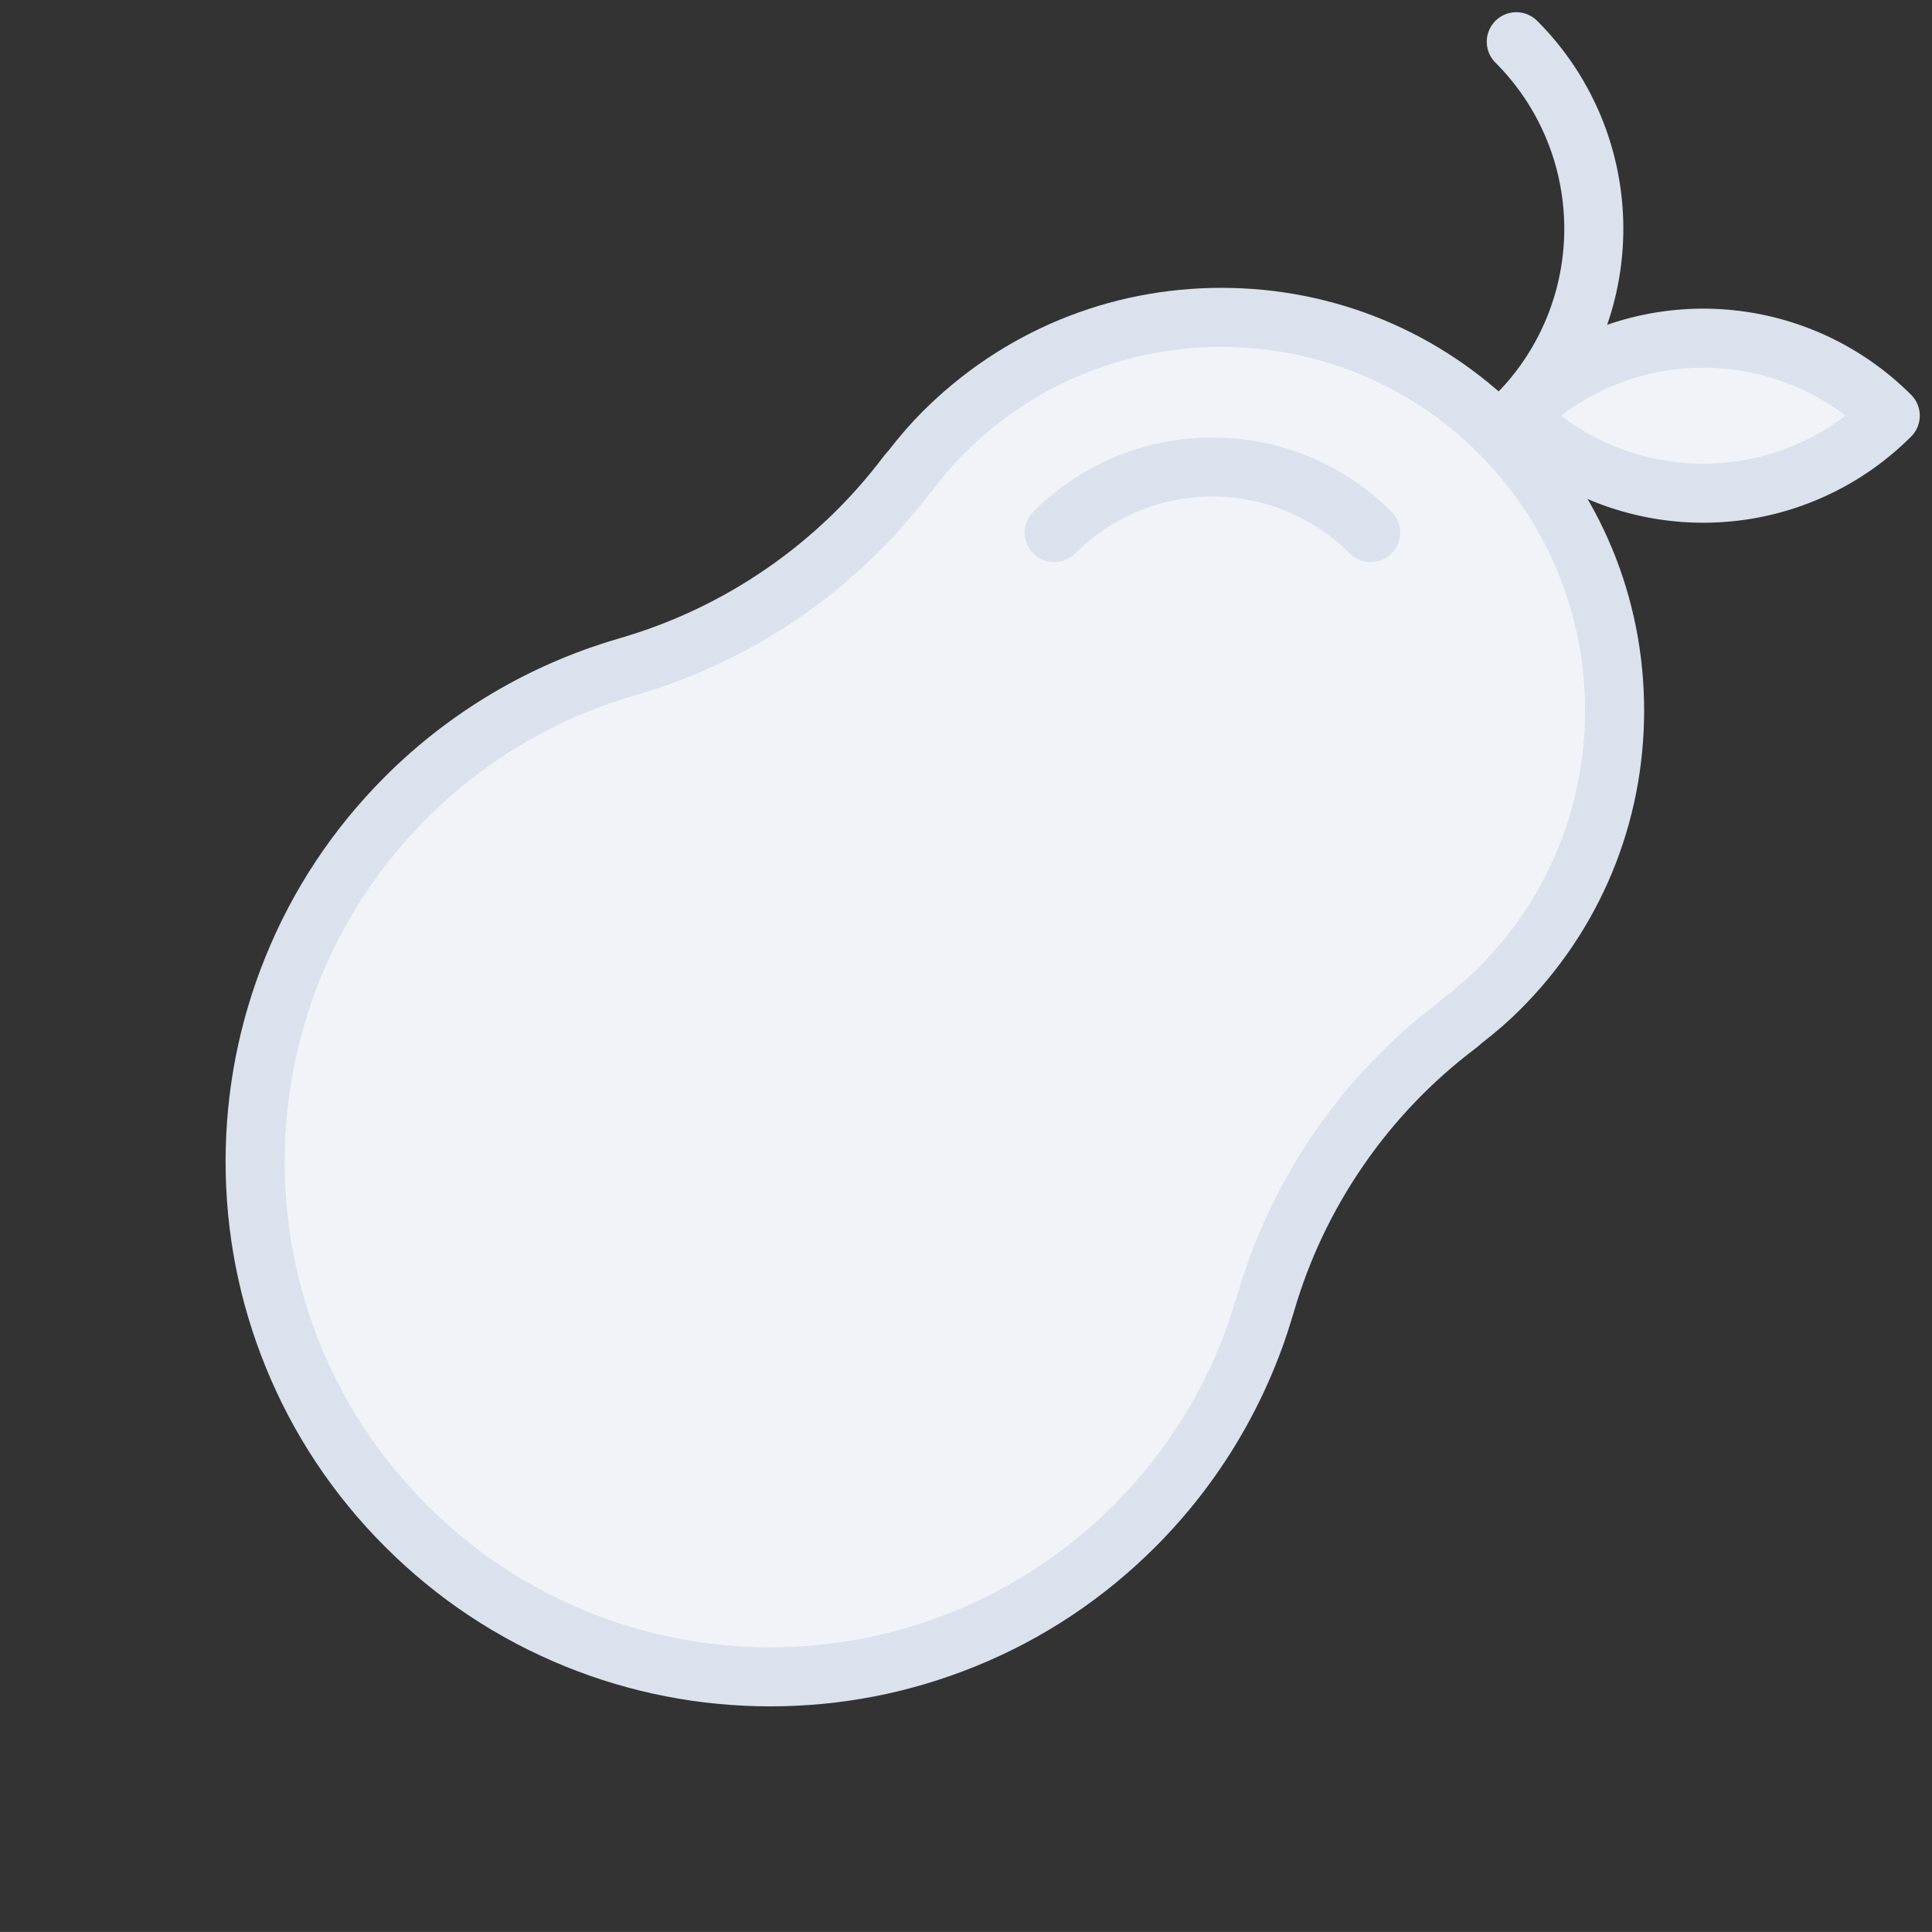 <svg xmlns="http://www.w3.org/2000/svg" width="65.434" height="65.433" viewBox="0 0 65.434 65.433">
  <rect x="0" y="0" width="65.434" height="65.433" fill="#333333" stroke="none"/>
  <g id="icon-pear" transform="translate(2.828 1.414)">
    <path id="path" d="M515.417-26.774a8.95,8.95,0,0,0-8.955-8.956" transform="translate(-334.861 -332.858) rotate(45)" fill="none" stroke="#dbe2ed" stroke-linecap="round" stroke-linejoin="round" stroke-width="2"/>
    <path id="path-2" data-name="path" d="M524.373-35.73a8.951,8.951,0,0,1-8.956,8.956A8.951,8.951,0,0,1,524.373-35.73Z" transform="translate(-334.861 -332.858) rotate(45)" fill="#f0f4f8" stroke="#dbe2ed" stroke-linecap="round" stroke-linejoin="round" stroke-width="2"/>
    <g id="path-3" data-name="path" transform="translate(-334.861 -332.858) rotate(45)" fill="#f0f4f8" stroke-linejoin="round">
      <path d="M 515.417 26.404 C 513.062 26.404 510.777 25.943 508.625 25.032 C 506.547 24.154 504.681 22.896 503.079 21.294 C 501.477 19.692 500.219 17.826 499.341 15.748 C 498.43 13.596 497.969 11.311 497.969 8.956 C 497.969 6.566 498.466 4.193 499.415 2.008 L 499.327 2.008 L 500.143 0.525 C 501.09 -1.191 501.75 -3.039 502.105 -4.966 C 502.461 -6.894 502.502 -8.855 502.23 -10.797 L 502.07 -11.936 L 502.124 -11.936 C 502.108 -12.183 502.1 -12.419 502.1 -12.651 C 502.1 -16.208 503.485 -19.552 506.001 -22.067 C 508.516 -24.583 511.86 -25.968 515.417 -25.968 C 518.974 -25.968 522.318 -24.583 524.834 -22.067 C 527.349 -19.552 528.734 -16.208 528.734 -12.651 C 528.734 -12.417 528.726 -12.181 528.711 -11.936 L 528.764 -11.936 L 528.604 -10.797 C 528.332 -8.856 528.374 -6.894 528.729 -4.967 C 529.085 -3.039 529.745 -1.191 530.693 0.525 L 531.511 2.008 L 531.42 2.008 C 532.369 4.193 532.865 6.565 532.865 8.956 C 532.865 11.311 532.404 13.596 531.493 15.748 C 530.615 17.826 529.357 19.692 527.755 21.294 C 526.153 22.896 524.287 24.154 522.209 25.032 C 520.057 25.943 517.772 26.404 515.417 26.404 Z" stroke="none"/>
      <path d="M 515.417 25.404 C 524.501 25.404 531.865 18.04 531.865 8.956 C 531.865 6.072 531.118 3.364 529.814 1.008 L 529.817 1.008 C 527.809 -2.63 527.036 -6.821 527.614 -10.936 L 527.601 -10.936 C 527.68 -11.498 527.734 -12.067 527.734 -12.651 C 527.734 -19.453 522.22 -24.968 515.417 -24.968 C 508.615 -24.968 503.1 -19.453 503.1 -12.651 C 503.1 -12.067 503.155 -11.498 503.233 -10.936 L 503.22 -10.936 C 503.798 -6.821 503.026 -2.63 501.018 1.008 L 501.021 1.008 C 499.717 3.364 498.969 6.072 498.969 8.956 C 498.969 18.04 506.333 25.404 515.417 25.404 M 515.417 27.404 C 512.927 27.404 510.511 26.916 508.236 25.953 C 506.039 25.024 504.066 23.694 502.372 22.001 C 500.679 20.307 499.349 18.334 498.42 16.137 C 497.457 13.862 496.969 11.446 496.969 8.956 C 496.969 5.881 497.746 2.833 499.218 0.136 C 499.234 0.104 499.25 0.073 499.267 0.042 C 500.162 -1.58 500.786 -3.326 501.122 -5.148 C 501.458 -6.969 501.497 -8.823 501.239 -10.658 C 501.228 -10.738 501.222 -10.819 501.22 -10.899 C 501.138 -11.545 501.1 -12.106 501.1 -12.651 C 501.1 -16.475 502.589 -20.07 505.294 -22.774 C 507.998 -25.479 511.593 -26.968 515.417 -26.968 C 519.241 -26.968 522.837 -25.479 525.541 -22.774 C 528.245 -20.07 529.734 -16.475 529.734 -12.651 C 529.734 -12.099 529.696 -11.536 529.614 -10.896 C 529.612 -10.817 529.606 -10.737 529.595 -10.658 C 529.337 -8.823 529.377 -6.97 529.713 -5.148 C 530.049 -3.326 530.673 -1.58 531.568 0.042 C 531.585 0.073 531.602 0.104 531.617 0.136 C 533.088 2.832 533.865 5.88 533.865 8.956 C 533.865 11.446 533.377 13.862 532.414 16.137 C 531.485 18.334 530.155 20.307 528.462 22.001 C 526.768 23.694 524.795 25.024 522.598 25.953 C 520.323 26.916 517.907 27.404 515.417 27.404 Z" stroke="none" fill="#dbe2ed"/>
    </g>
    <path id="path-4" data-name="path" d="M514.728-20.486a7.573,7.573,0,0,0-7.577,7.577" transform="translate(-334.861 -332.858) rotate(45)" fill="none" stroke="#dbe2ed" stroke-linecap="round" stroke-linejoin="round" stroke-width="2"/>
  </g>
</svg>
